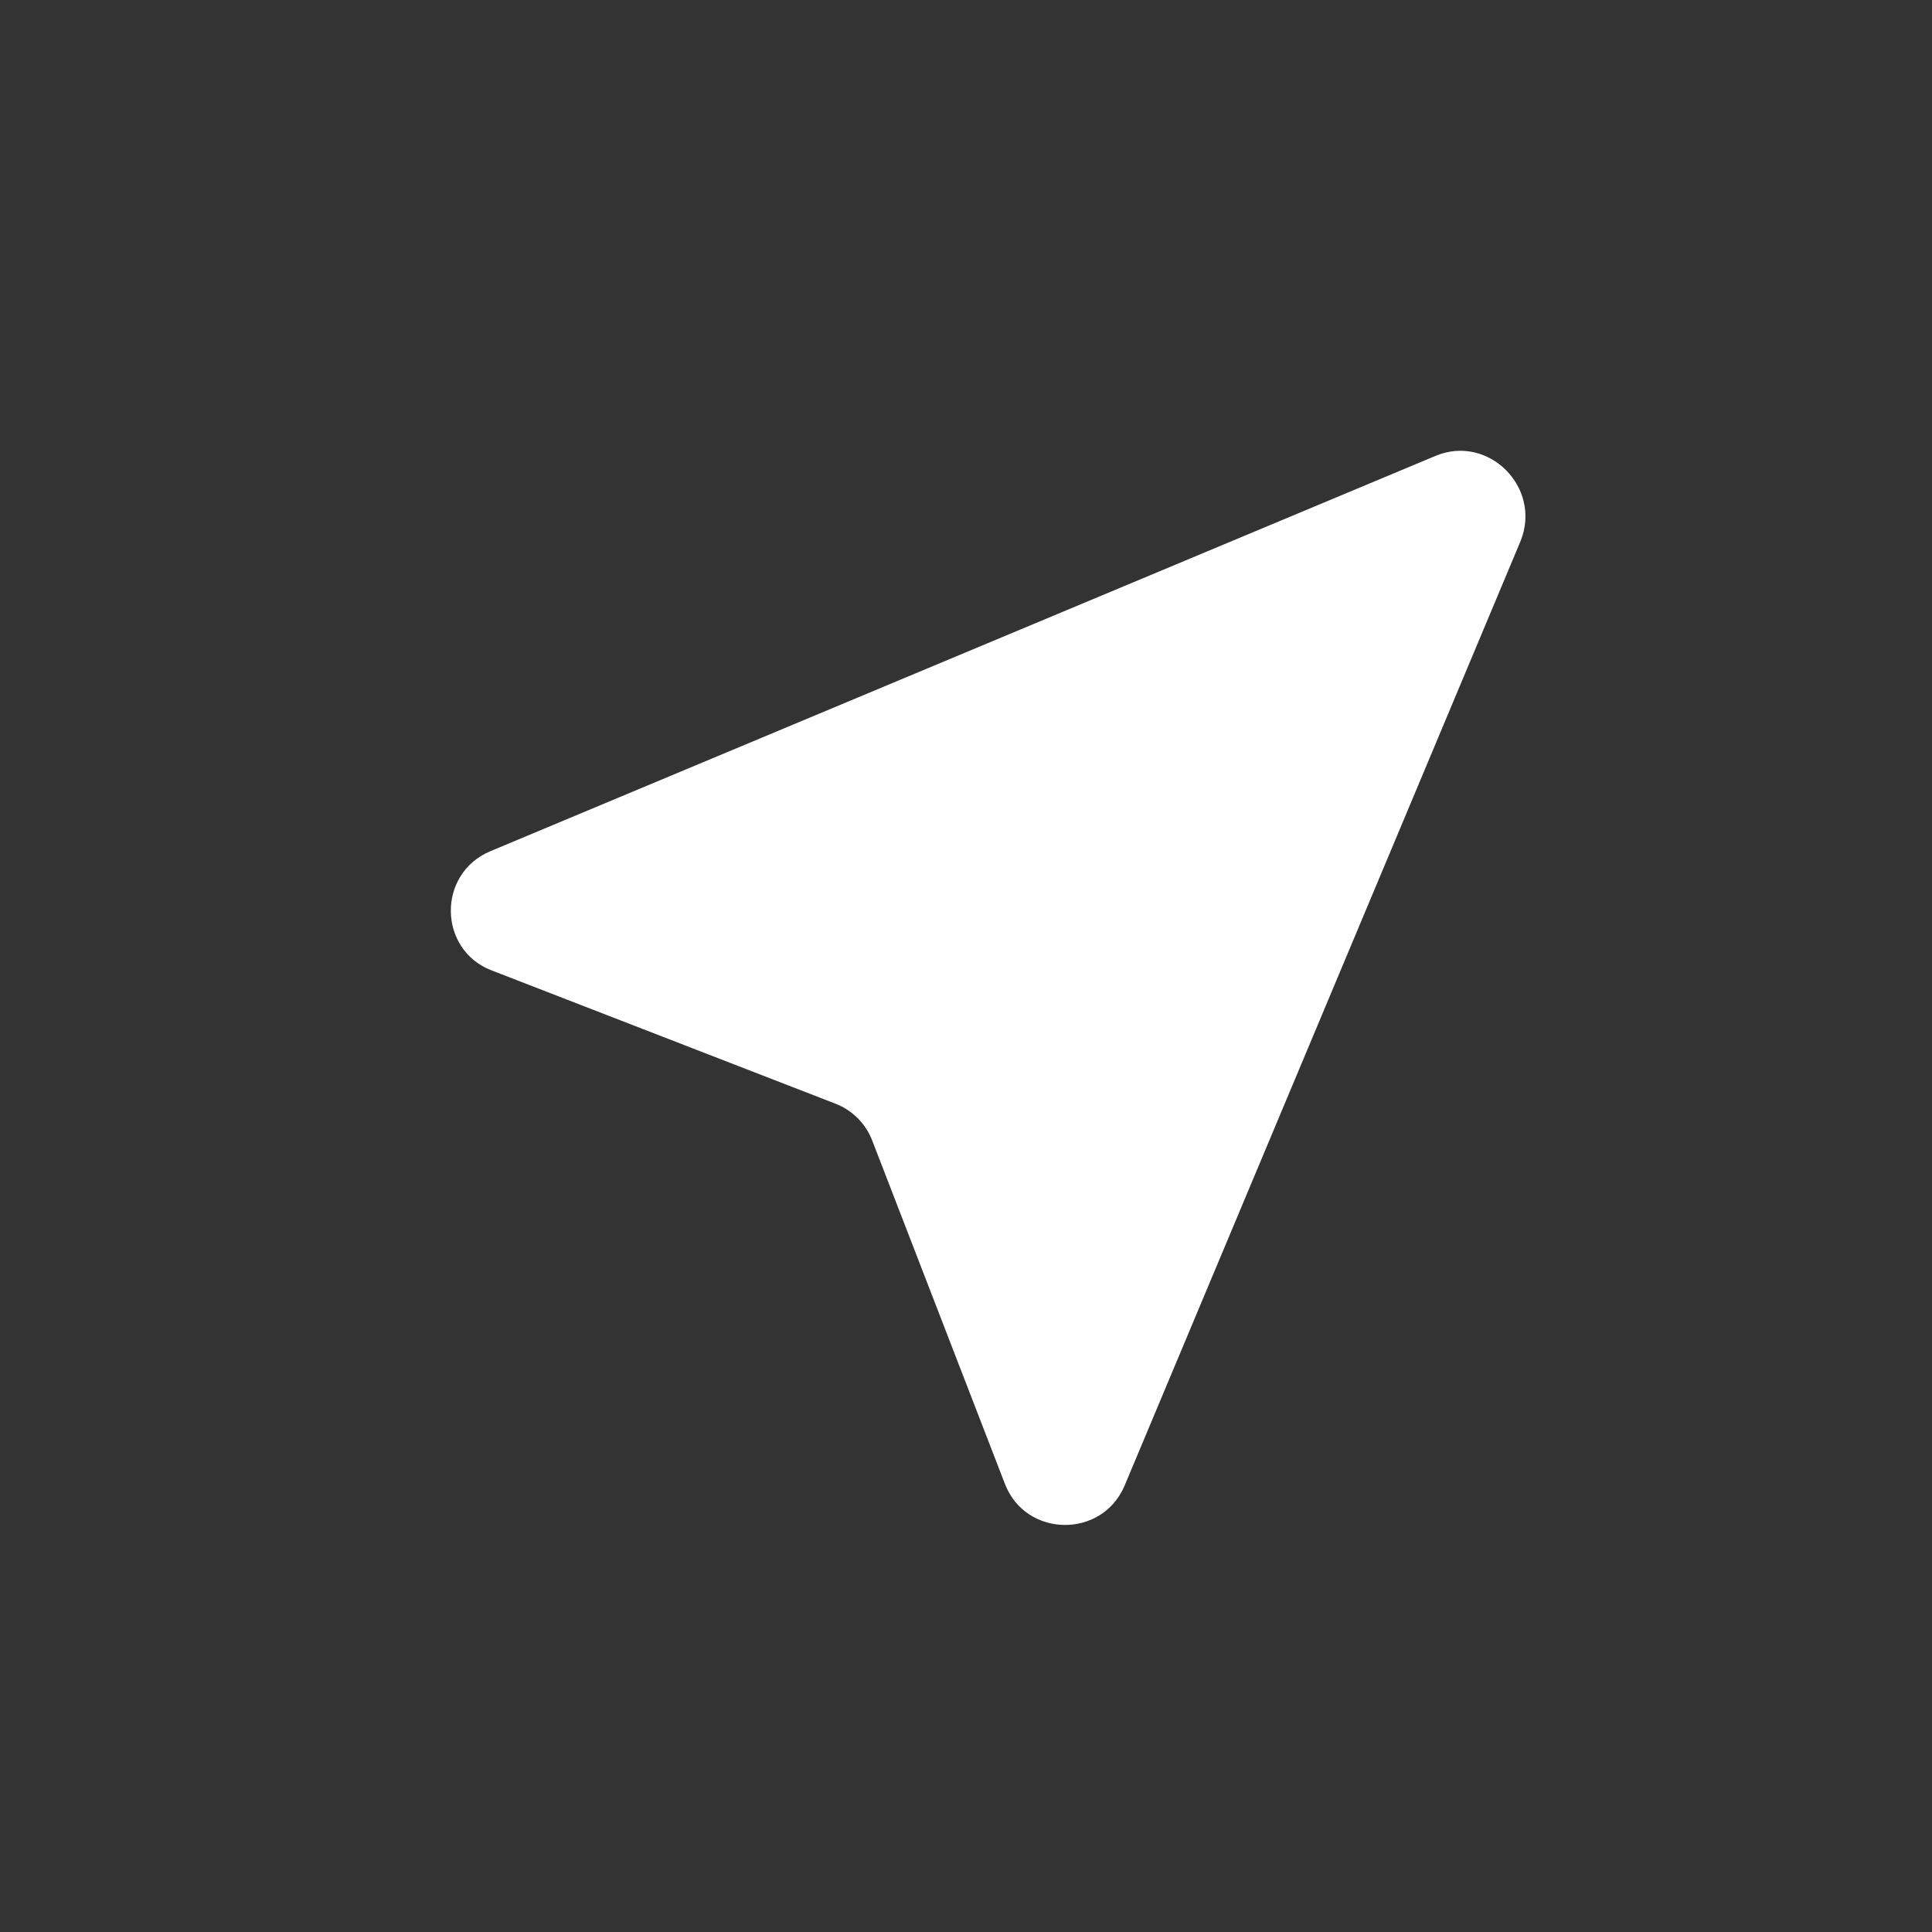 <svg width="30" height="30" viewBox="0 0 30 30" fill="none" xmlns="http://www.w3.org/2000/svg">
<rect x="0" y="0" width="30" height="30" fill="#333333" stroke="none"/>
<path fill-rule="evenodd" clip-rule="evenodd" d="M22.293 7.078L7.613 13.218C6.783 13.568 6.803 14.748 7.633 15.068L12.973 17.138C13.233 17.238 13.443 17.448 13.543 17.708L15.603 23.038C15.923 23.878 17.113 23.898 17.463 23.068L23.613 8.398C23.943 7.568 23.113 6.738 22.293 7.078Z" fill="white"/>
</svg>
